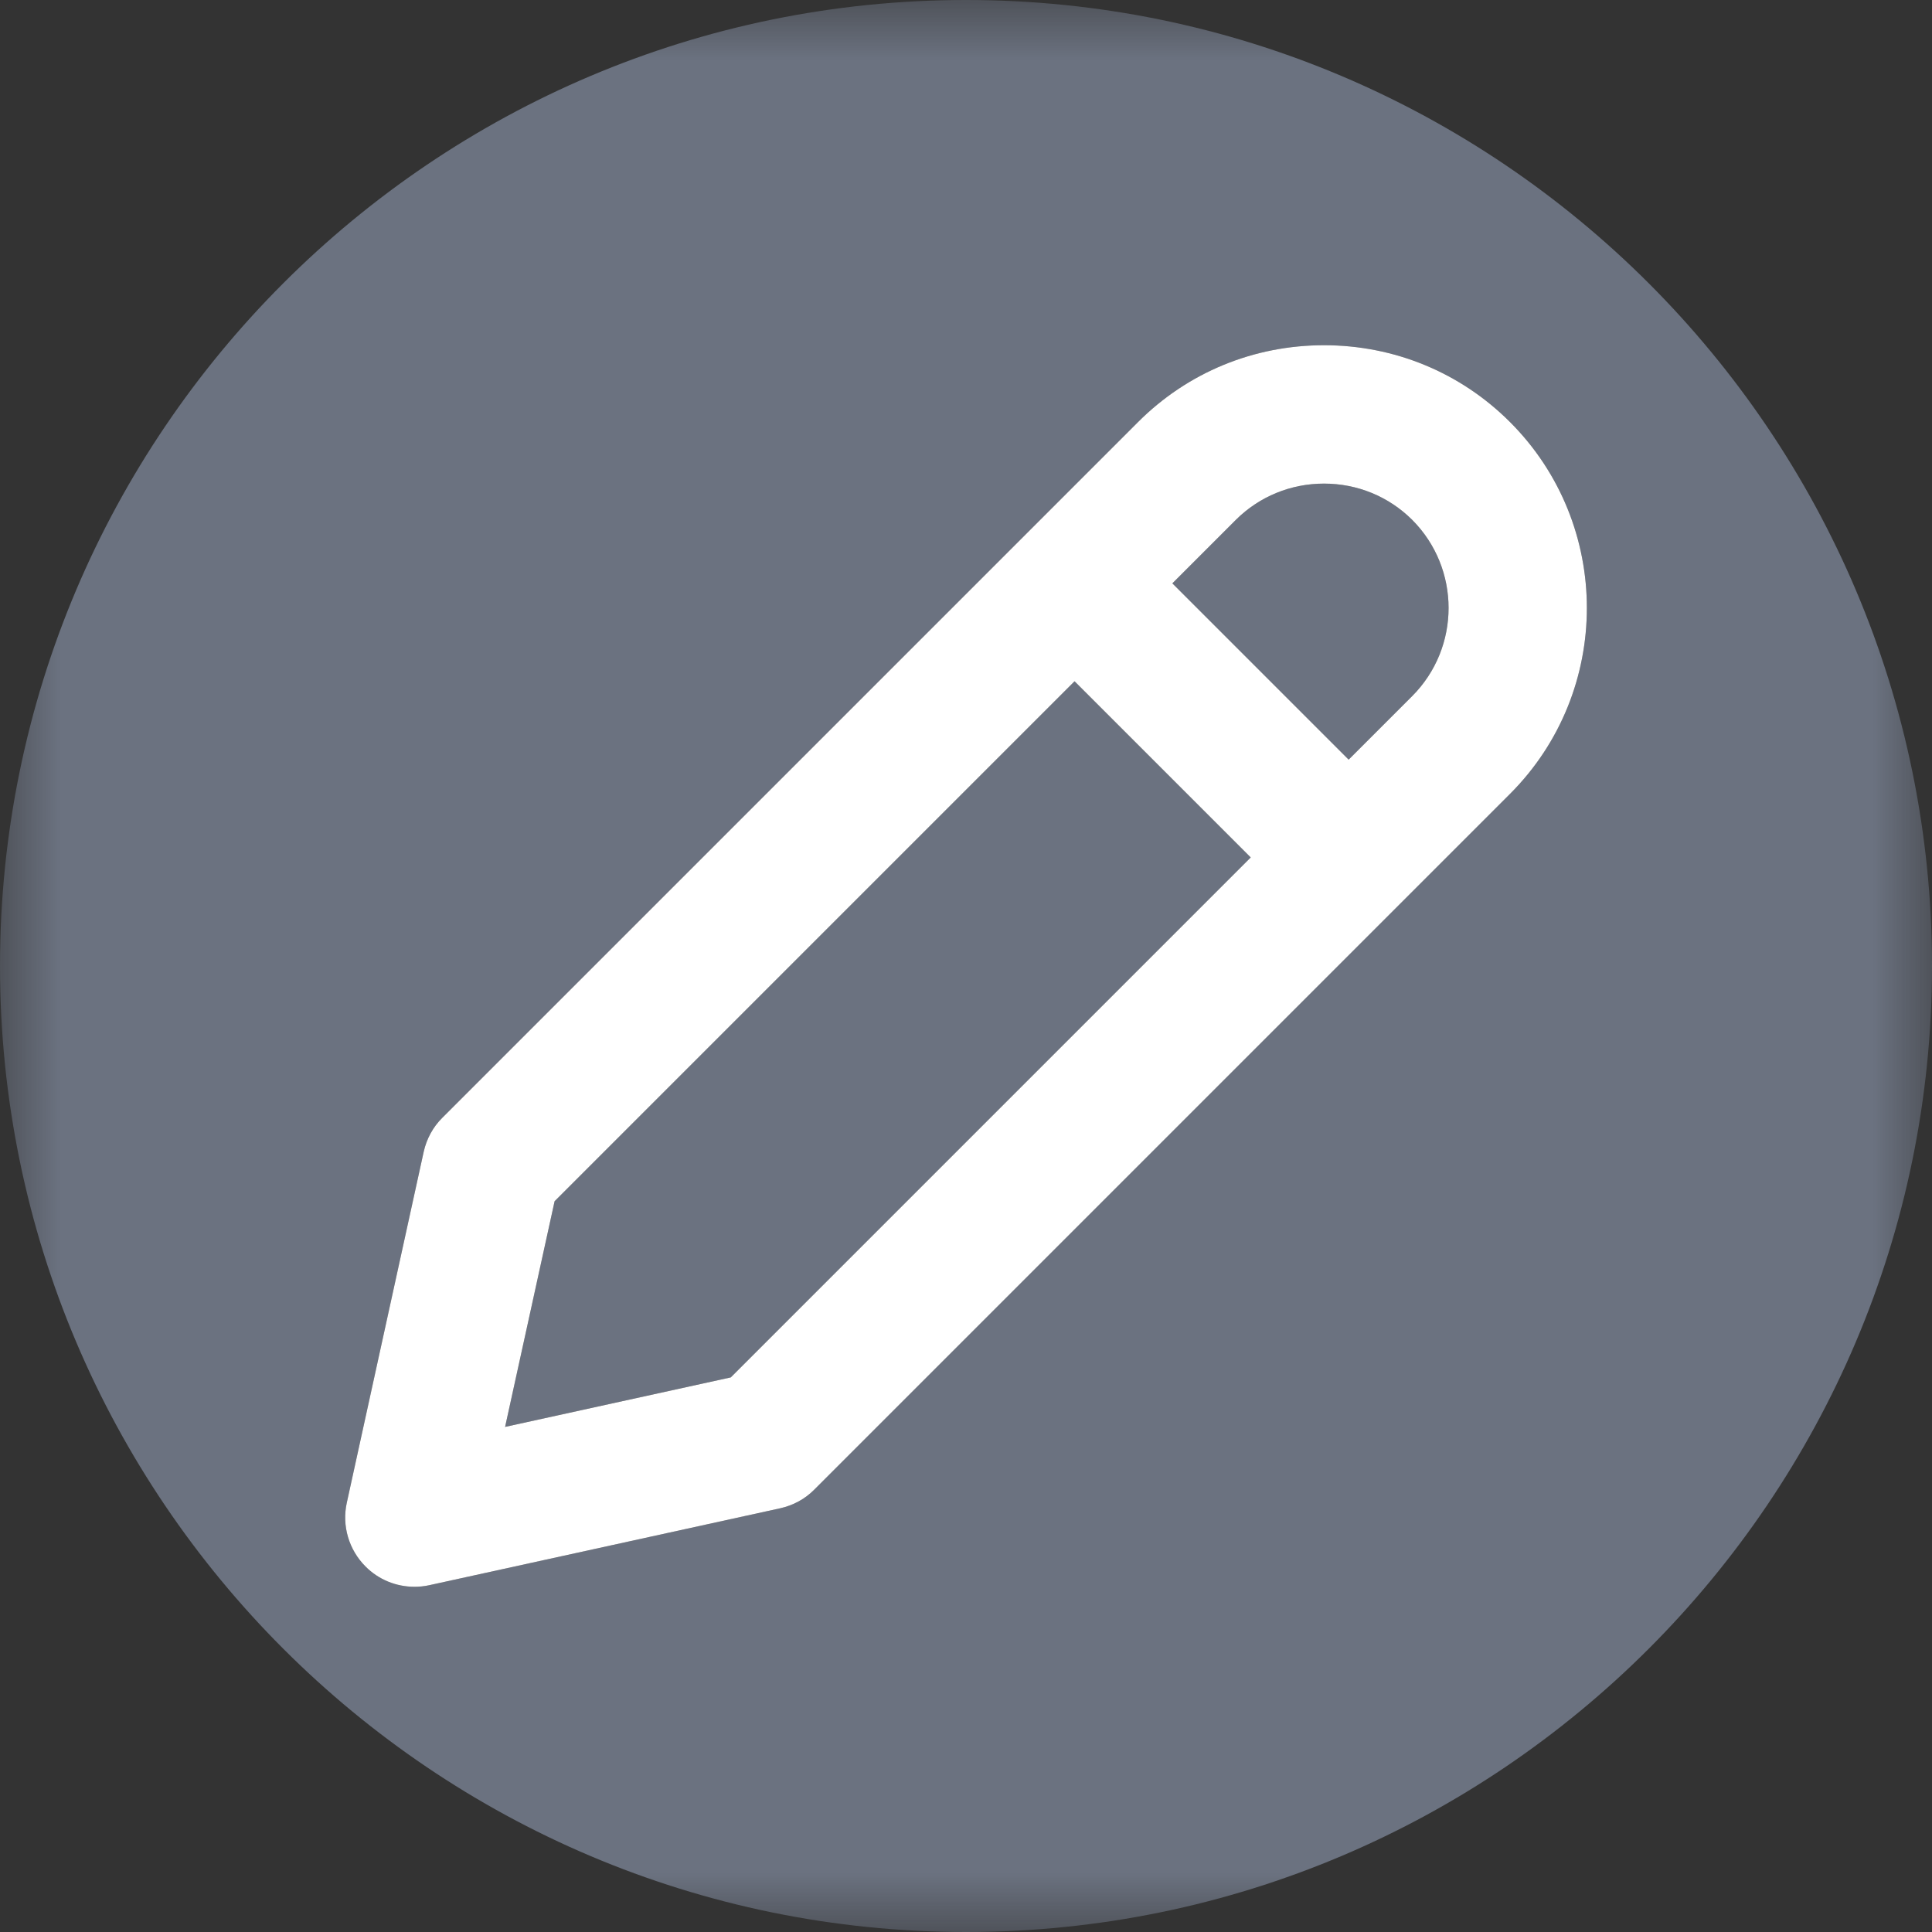<svg width="16" height="16" viewBox="0 0 16 16" fill="none" xmlns="http://www.w3.org/2000/svg">
<rect x="0" y="0" width="16" height="16" fill="#333333" stroke="none"/>
<g clip-path="url(#clip0_13519_22989)">
<mask id="mask0_13519_22989" style="mask-type:luminance" maskUnits="userSpaceOnUse" x="0" y="0" width="16" height="16">
<path d="M16 0H0V16H16V0Z" fill="white"/>
</mask>
<g mask="url(#mask0_13519_22989)">
<path d="M8 0C3.589 0 0 3.589 0 8C0 12.411 3.589 16 8 16C12.411 16 16 12.411 16 8C16 3.589 12.411 0 8 0ZM12.505 6.575L6.744 12.336C6.667 12.414 6.569 12.467 6.461 12.491L3.555 13.128C3.514 13.137 3.473 13.141 3.432 13.141C3.28 13.141 3.134 13.081 3.027 12.973C2.889 12.835 2.83 12.636 2.872 12.445L3.509 9.538C3.533 9.431 3.586 9.333 3.664 9.256L9.425 3.495C9.836 3.084 10.383 2.859 10.965 2.859C11.546 2.859 12.094 3.084 12.505 3.495C13.354 4.344 13.354 5.726 12.505 6.575ZM8.899 5.642L10.358 7.101L6.052 11.407L4.183 11.817L4.593 9.948L8.899 5.642ZM11.695 4.305C12.097 4.708 12.097 5.362 11.695 5.765L11.169 6.291L9.709 4.831L10.235 4.305C10.43 4.111 10.69 4.005 10.965 4.005C11.24 4.005 11.5 4.111 11.695 4.305Z" fill="#6B7280"/>
<path fill-rule="evenodd" clip-rule="evenodd" d="M12.505 6.575L6.744 12.336C6.667 12.414 6.569 12.467 6.461 12.491L3.555 13.128C3.514 13.137 3.473 13.141 3.432 13.141C3.28 13.141 3.134 13.081 3.027 12.973C2.889 12.835 2.83 12.636 2.872 12.445L3.509 9.538C3.533 9.431 3.586 9.333 3.664 9.256L9.425 3.495C9.836 3.084 10.383 2.859 10.965 2.859C11.546 2.859 12.094 3.084 12.505 3.495C13.354 4.344 13.354 5.726 12.505 6.575ZM10.358 7.101L8.899 5.642L4.593 9.948L4.183 11.817L6.052 11.407L10.358 7.101ZM11.695 5.765C12.097 5.362 12.097 4.708 11.695 4.305C11.5 4.111 11.24 4.005 10.965 4.005C10.69 4.005 10.43 4.111 10.235 4.305L9.709 4.831L11.169 6.291L11.695 5.765Z" fill="white"/>
</g>
</g>
<defs>
<clipPath id="clip0_13519_22989">
<rect width="16" height="16" fill="white"/>
</clipPath>
</defs>
</svg>